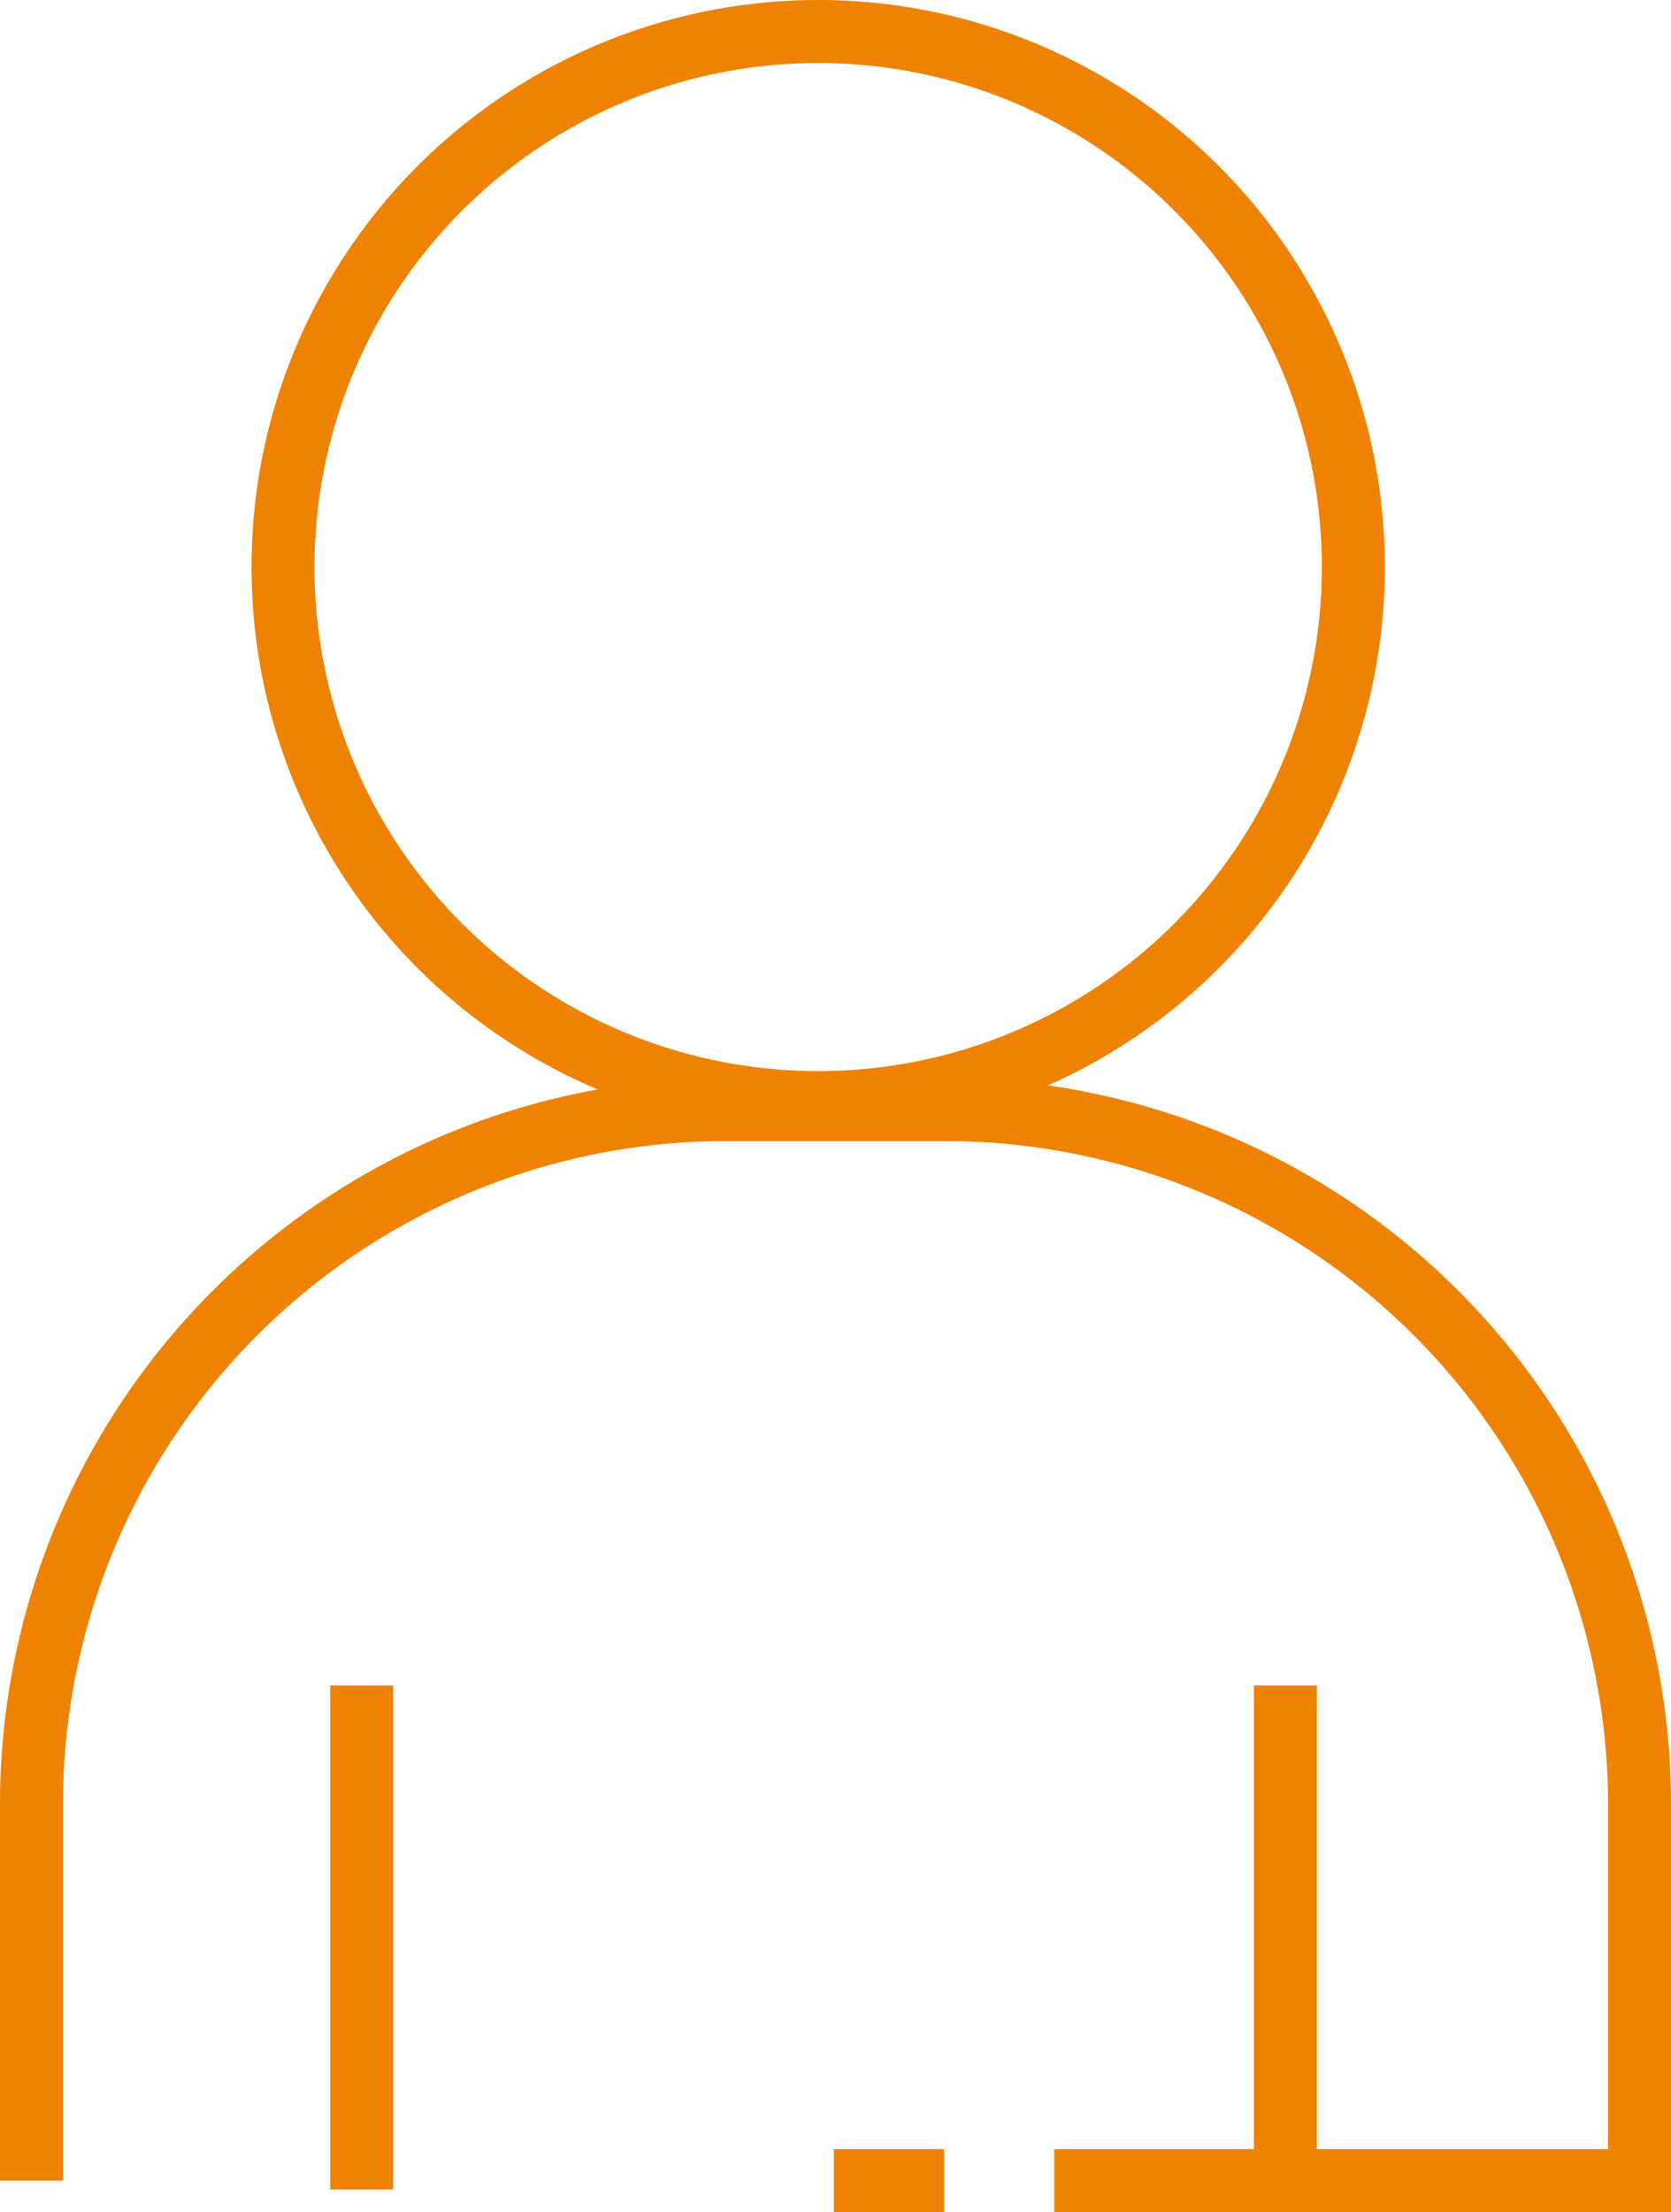 <svg xmlns="http://www.w3.org/2000/svg" viewBox="0 0 53.08 70.22"><defs><style>.cls-1{fill:none;stroke:#ef8200;stroke-miterlimit:10;stroke-width:2px;}</style></defs><title>アセット 1</title><g id="レイヤー_2" data-name="レイヤー 2"><g id="レイヤー_1-2" data-name="レイヤー 1"><circle class="cls-1" cx="25.99" cy="18" r="17"/><path class="cls-1" d="M1,69.22v-12a22.06,22.06,0,0,1,22-22h7.08a22.06,22.06,0,0,1,22,22v12H33.49"/><line class="cls-1" x1="11.49" y1="53.5" x2="11.49" y2="69.5"/><line class="cls-1" x1="40.83" y1="53.5" x2="40.83" y2="69.5"/><line class="cls-1" x1="29.99" y1="69.22" x2="26.49" y2="69.22"/></g></g></svg>
